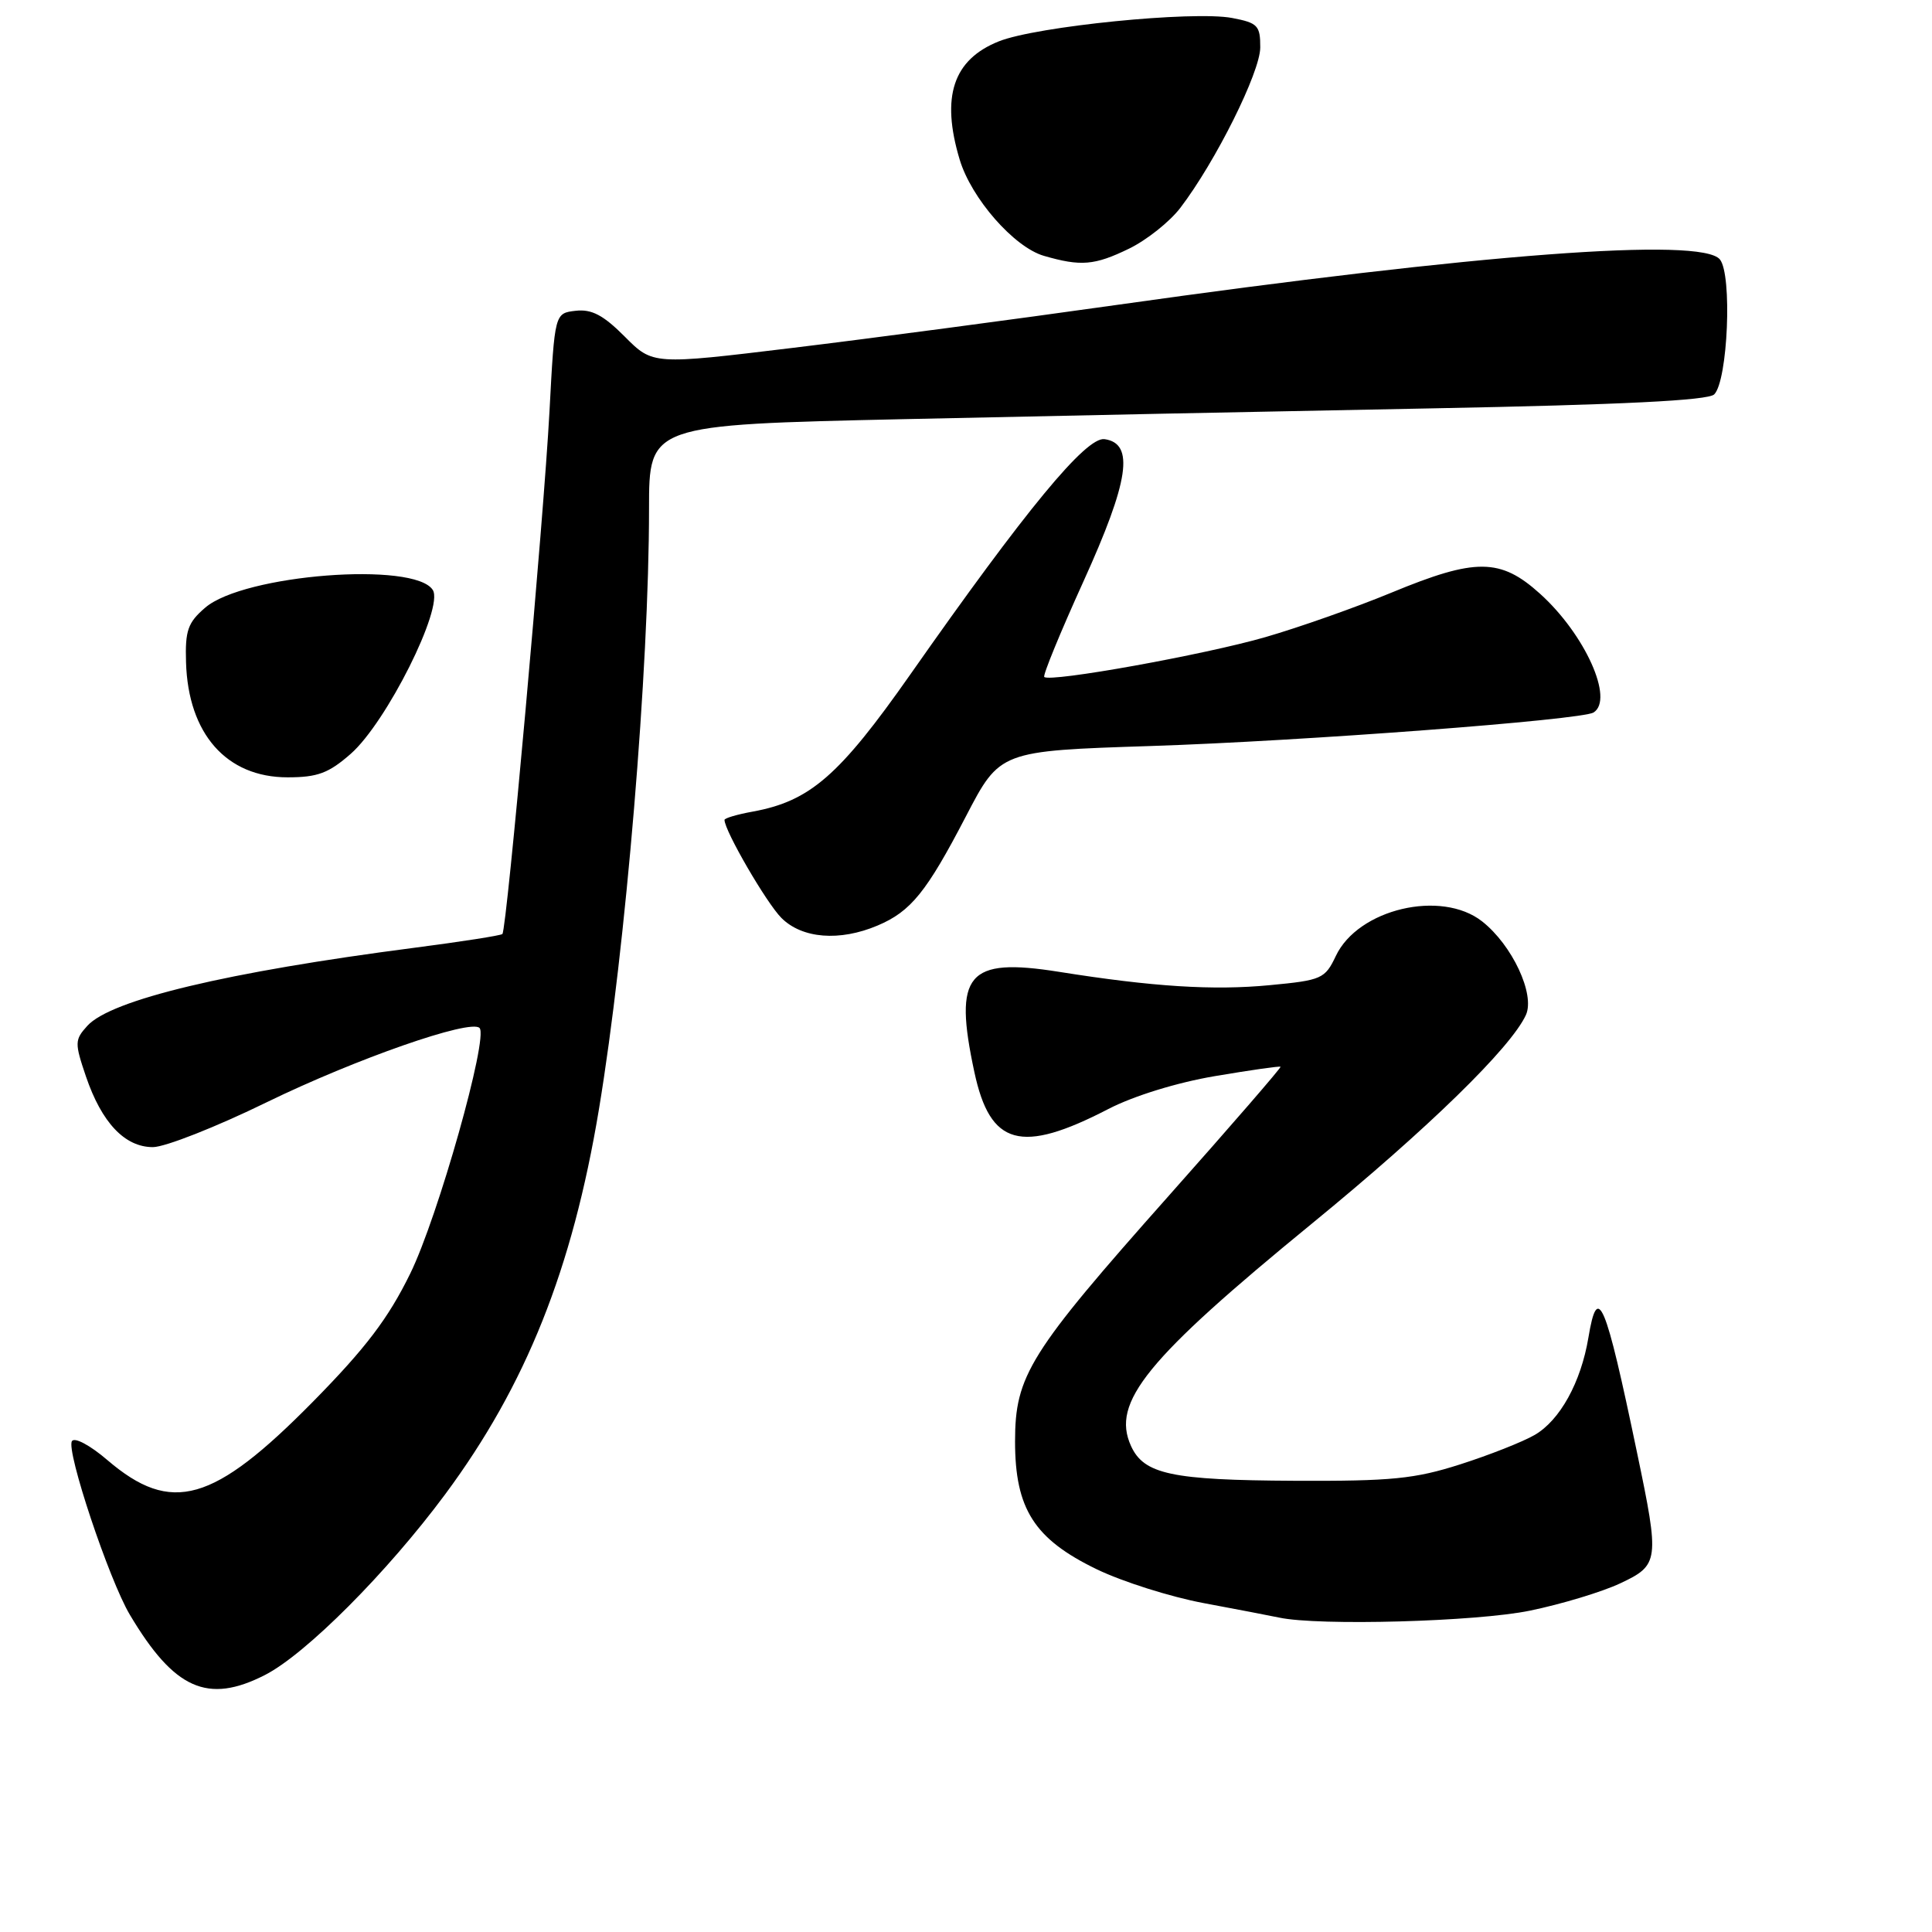 <?xml version="1.0" encoding="UTF-8" standalone="no"?>
<!DOCTYPE svg PUBLIC "-//W3C//DTD SVG 1.1//EN" "http://www.w3.org/Graphics/SVG/1.1/DTD/svg11.dtd" >
<svg xmlns="http://www.w3.org/2000/svg" xmlns:xlink="http://www.w3.org/1999/xlink" version="1.1" viewBox="0 0 256 256">
 <g >
 <path fill="currentColor"
d=" M 35.10 221.95 C 40.51 219.19 51.30 208.37 58.99 198.00 C 69.70 183.55 75.84 168.18 79.36 147.00 C 82.92 125.54 86.00 88.61 86.00 67.41 C 86.00 56.29 86.00 56.29 119.75 55.54 C 138.31 55.13 169.81 54.49 189.74 54.11 C 214.97 53.63 226.34 53.06 227.14 52.26 C 228.95 50.45 229.55 36.37 227.89 34.37 C 225.42 31.40 196.10 33.61 148.00 40.40 C 134.53 42.30 115.17 44.87 105.00 46.10 C 86.50 48.34 86.50 48.34 82.78 44.60 C 79.94 41.75 78.40 40.94 76.28 41.18 C 73.50 41.50 73.50 41.50 72.81 54.50 C 72.05 68.73 67.15 123.19 66.57 123.76 C 66.38 123.96 61.10 124.78 54.86 125.59 C 30.09 128.80 14.69 132.48 11.57 135.93 C 9.89 137.78 9.88 138.19 11.39 142.64 C 13.48 148.77 16.54 152.00 20.26 152.00 C 21.86 152.00 28.64 149.33 35.33 146.06 C 47.11 140.32 62.33 135.00 63.54 136.21 C 64.76 137.42 58.02 161.31 54.35 168.77 C 51.44 174.71 48.45 178.64 41.48 185.72 C 28.26 199.14 22.71 200.72 14.23 193.47 C 11.95 191.51 9.87 190.40 9.53 190.96 C 8.74 192.23 14.45 209.34 17.21 213.97 C 23.09 223.85 27.52 225.82 35.10 221.95 Z  M 202.72 213.42 C 206.91 212.56 212.29 210.93 214.67 209.81 C 219.85 207.38 219.92 206.84 216.92 192.50 C 212.69 172.21 211.70 169.87 210.47 177.25 C 209.48 183.17 206.70 188.20 203.35 190.14 C 201.78 191.05 197.35 192.80 193.50 194.03 C 187.47 195.96 184.41 196.27 171.50 196.21 C 155.24 196.13 151.57 195.35 149.86 191.59 C 147.23 185.81 151.88 180.10 173.91 162.07 C 189.23 149.53 200.21 138.82 202.19 134.49 C 203.43 131.76 200.38 125.23 196.39 122.09 C 190.98 117.84 179.94 120.44 177.00 126.68 C 175.57 129.69 175.14 129.89 168.25 130.54 C 160.77 131.26 152.74 130.75 140.31 128.77 C 128.16 126.84 126.31 129.03 129.11 142.06 C 131.20 151.83 135.27 152.95 146.86 146.95 C 150.20 145.22 155.96 143.44 160.99 142.59 C 165.66 141.80 169.57 141.24 169.68 141.35 C 169.79 141.46 163.14 149.14 154.90 158.41 C 136.38 179.26 134.50 182.26 134.50 191.00 C 134.50 199.94 137.05 203.93 145.31 207.93 C 148.72 209.58 155.10 211.60 159.50 212.42 C 163.90 213.24 168.40 214.11 169.50 214.34 C 174.75 215.46 195.67 214.88 202.72 213.42 Z  M 116.28 122.64 C 120.70 120.77 122.77 118.21 128.00 108.15 C 132.50 99.50 132.50 99.50 152.50 98.85 C 172.53 98.20 209.55 95.40 211.15 94.41 C 213.91 92.70 210.03 84.06 204.07 78.68 C 198.81 73.93 195.53 73.91 184.37 78.53 C 179.68 80.47 172.17 83.12 167.68 84.42 C 159.64 86.75 139.11 90.45 138.37 89.70 C 138.16 89.49 140.49 83.81 143.55 77.07 C 149.62 63.70 150.35 58.76 146.36 58.19 C 143.92 57.85 135.95 67.50 120.60 89.40 C 111.21 102.78 107.34 106.15 99.75 107.54 C 97.69 107.91 96.00 108.41 96.00 108.64 C 96.00 110.07 101.56 119.65 103.54 121.63 C 106.28 124.37 111.25 124.77 116.28 122.64 Z  M 46.47 99.89 C 51.21 95.73 58.82 80.53 57.35 78.18 C 54.95 74.36 32.30 76.11 27.19 80.52 C 24.89 82.49 24.52 83.55 24.65 87.76 C 24.93 97.24 30.01 103.00 38.10 103.00 C 42.08 103.00 43.55 102.45 46.47 99.89 Z  M 149.60 32.95 C 151.93 31.82 155.00 29.38 156.41 27.53 C 161.09 21.39 166.97 9.58 166.99 6.30 C 167.00 3.38 166.66 3.03 163.25 2.38 C 158.08 1.41 137.32 3.49 132.35 5.48 C 126.29 7.90 124.66 12.81 127.16 21.14 C 128.70 26.28 134.36 32.75 138.32 33.90 C 143.22 35.32 145.03 35.17 149.60 32.95 Z "/>
</g>
</svg>